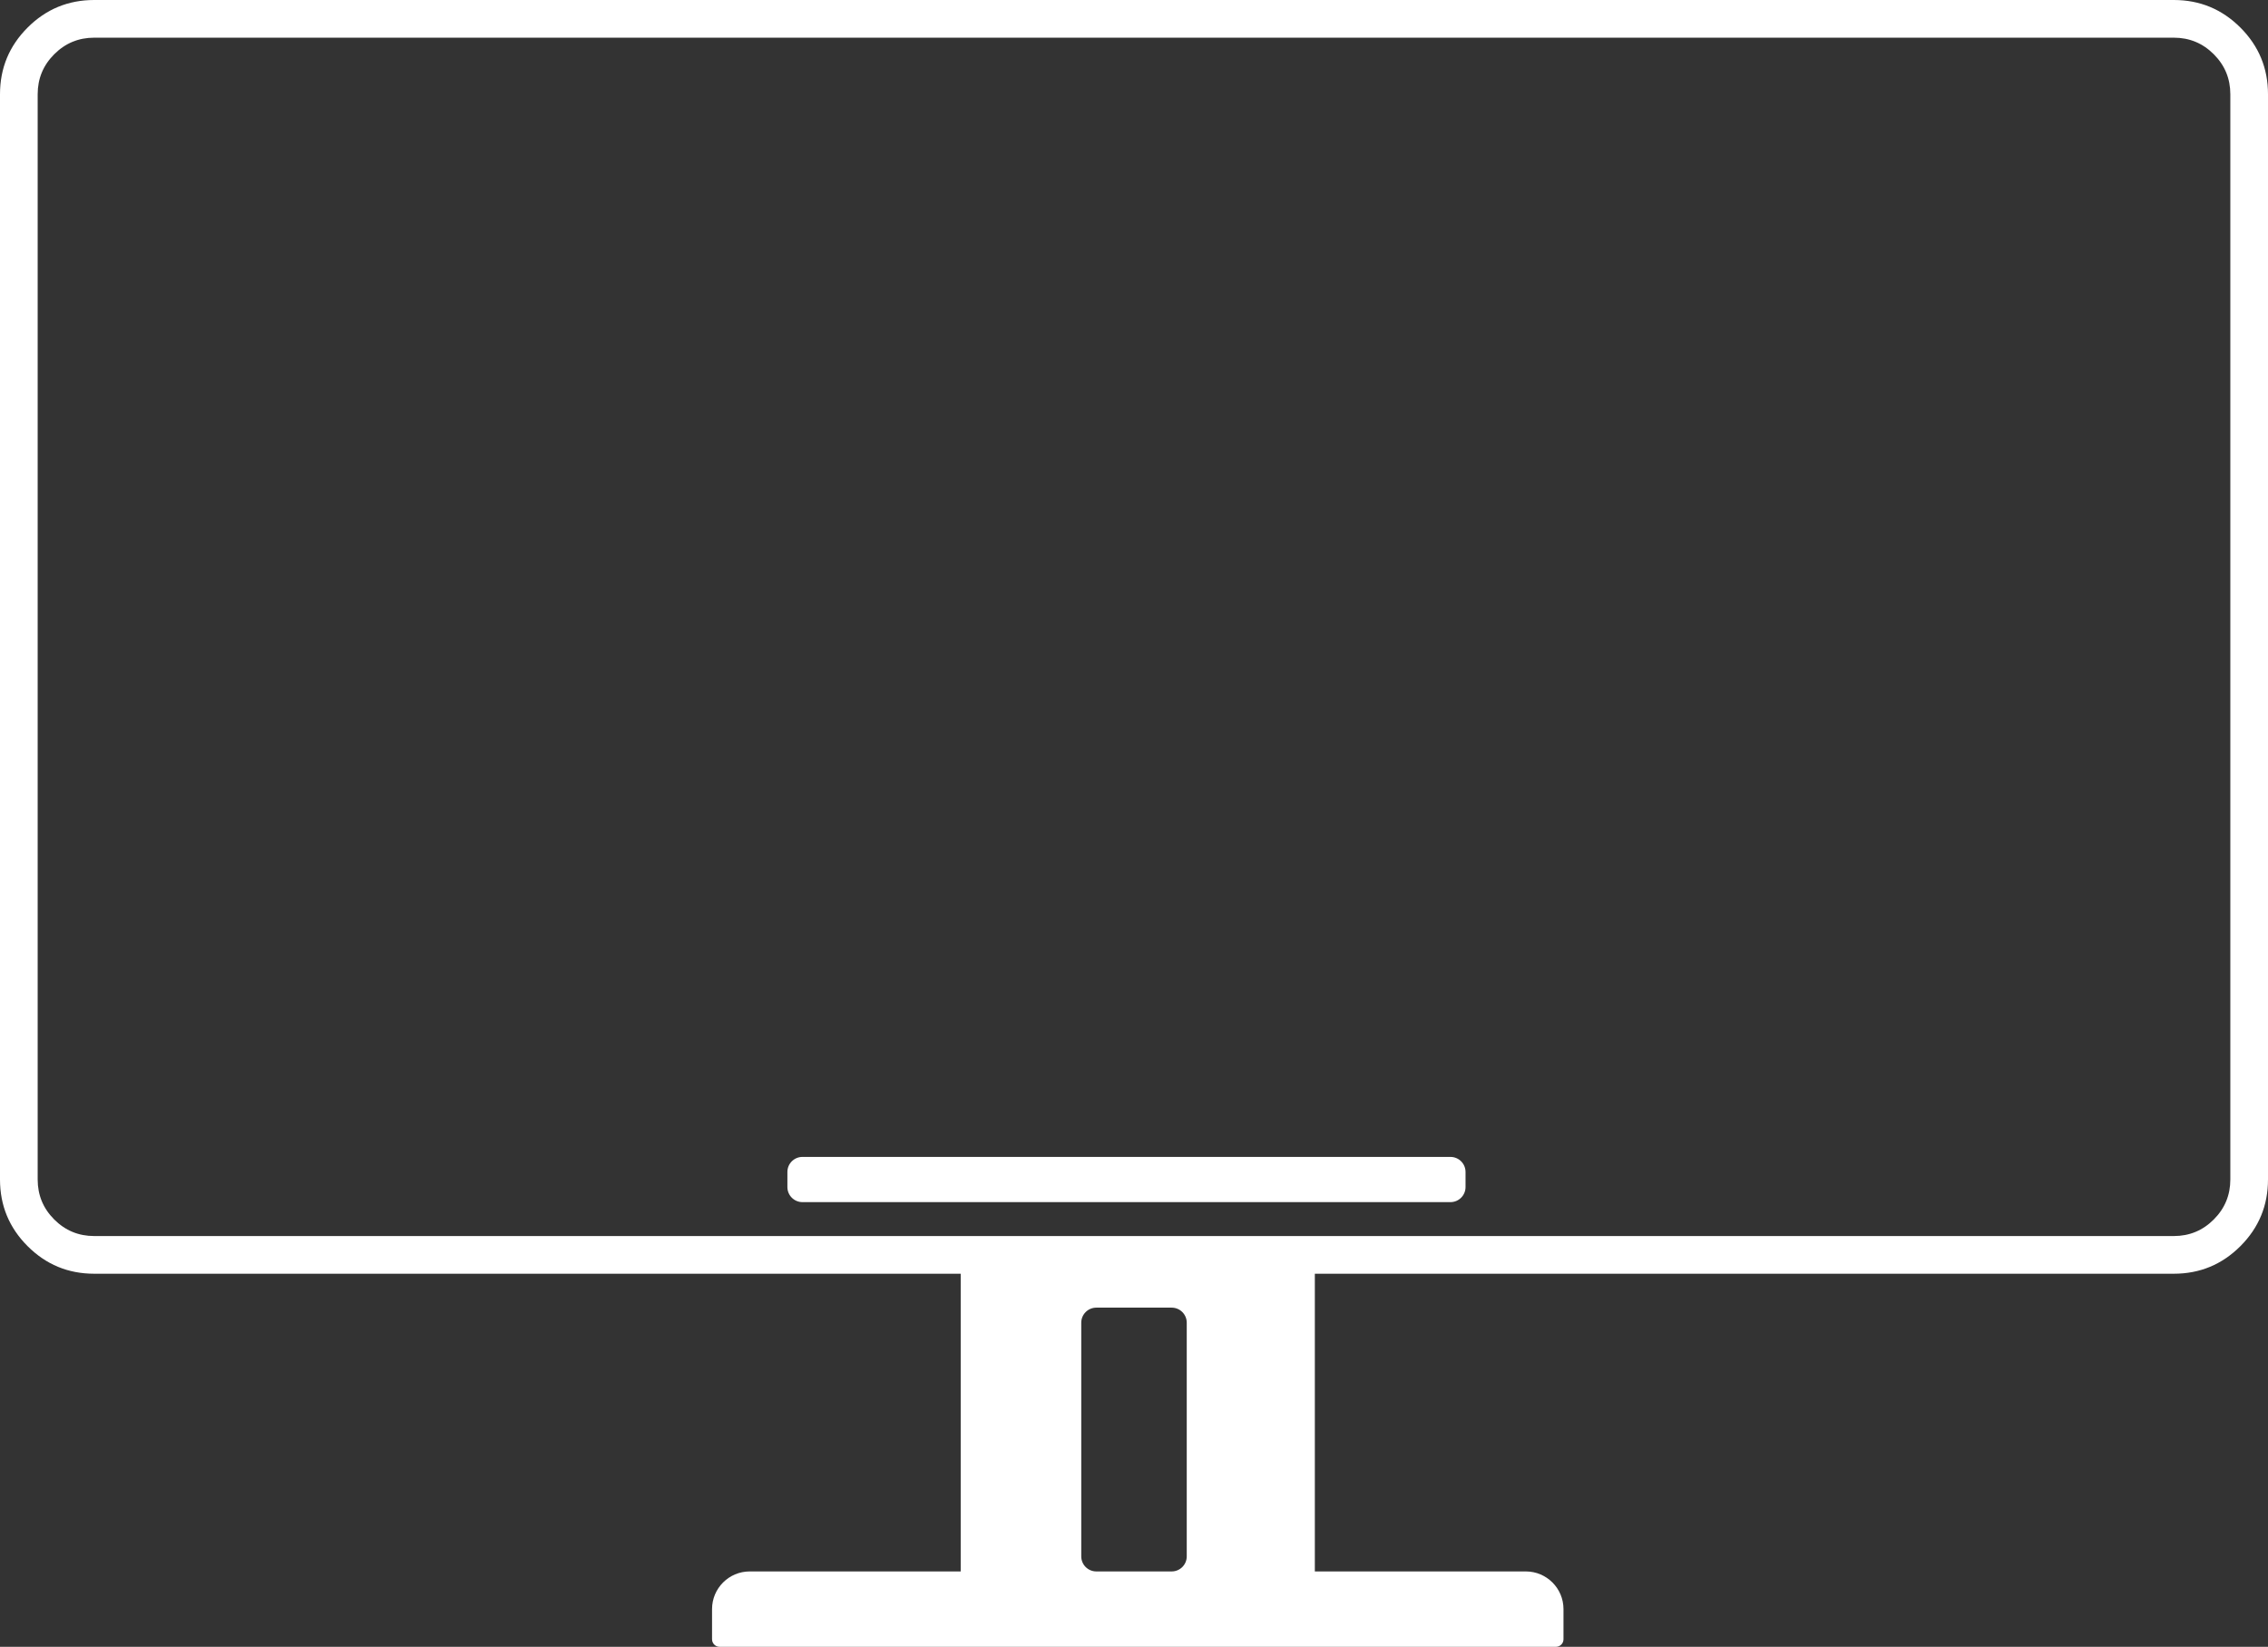 <svg width="301" height="218.5" viewBox="0 0 301 218.5" fill="none" xmlns="http://www.w3.org/2000/svg" xmlns:xlink="http://www.w3.org/1999/xlink">
	<rect x="0" y="0" width="301" height="218.5" fill="#333333" stroke="none"/>
	<desc>
			Created with Pixso.
	</desc>
	<path d="M297.339 3.661C294.898 1.22 291.952 0 288.5 0L12.5 0C9.048 0 6.102 1.22 3.661 3.661C1.22 6.102 0 9.048 0 12.5L0 156.5C0 159.952 1.22 162.898 3.661 165.339C6.102 167.78 9.048 169 12.5 169L127.5 169L127.5 208.5L99.5 208.5C96.739 208.5 94.5 210.739 94.5 213.5L94.5 217.5C94.5 218.052 94.948 218.5 95.5 218.5L206.5 218.5C207.052 218.5 207.5 218.052 207.5 217.5L207.5 213.5C207.5 210.739 205.261 208.5 202.5 208.5L174.5 208.5L174.5 169L288.5 169C291.952 169 294.898 167.78 297.339 165.339C299.78 162.898 301 159.952 301 156.5L301 12.5C301 9.048 299.78 6.102 297.339 3.661M12.5 5L288.5 5C290.571 5 292.339 5.732 293.803 7.197C295.268 8.661 296 10.429 296 12.5L296 156.5C296 158.571 295.268 160.339 293.803 161.803C292.339 163.268 290.571 164 288.5 164L12.5 164C10.429 164 8.661 163.268 7.197 161.803C5.732 160.339 5 158.571 5 156.5L5 12.5C5 10.429 5.732 8.661 7.197 7.197C8.661 5.732 10.429 5 12.5 5M192.5 153.5L106.5 153.5C105.395 153.5 104.5 154.395 104.5 155.5L104.5 157.5C104.5 158.604 105.395 159.5 106.5 159.5L192.5 159.5C193.605 159.5 194.5 158.604 194.5 157.5L194.5 155.5C194.5 154.395 193.605 153.5 192.5 153.5L192.5 153.5M155.5 173.5L145.5 173.5C144.395 173.5 143.5 174.395 143.5 175.5L143.5 206.5C143.5 207.605 144.395 208.5 145.5 208.5L155.5 208.5C156.605 208.5 157.5 207.605 157.5 206.5L157.5 175.5C157.5 174.395 156.605 173.5 155.5 173.5L155.5 173.5Z" fill-rule="evenodd" fill="#FFFFFF" fill-opacity="1"/>
	<defs/>
</svg>
